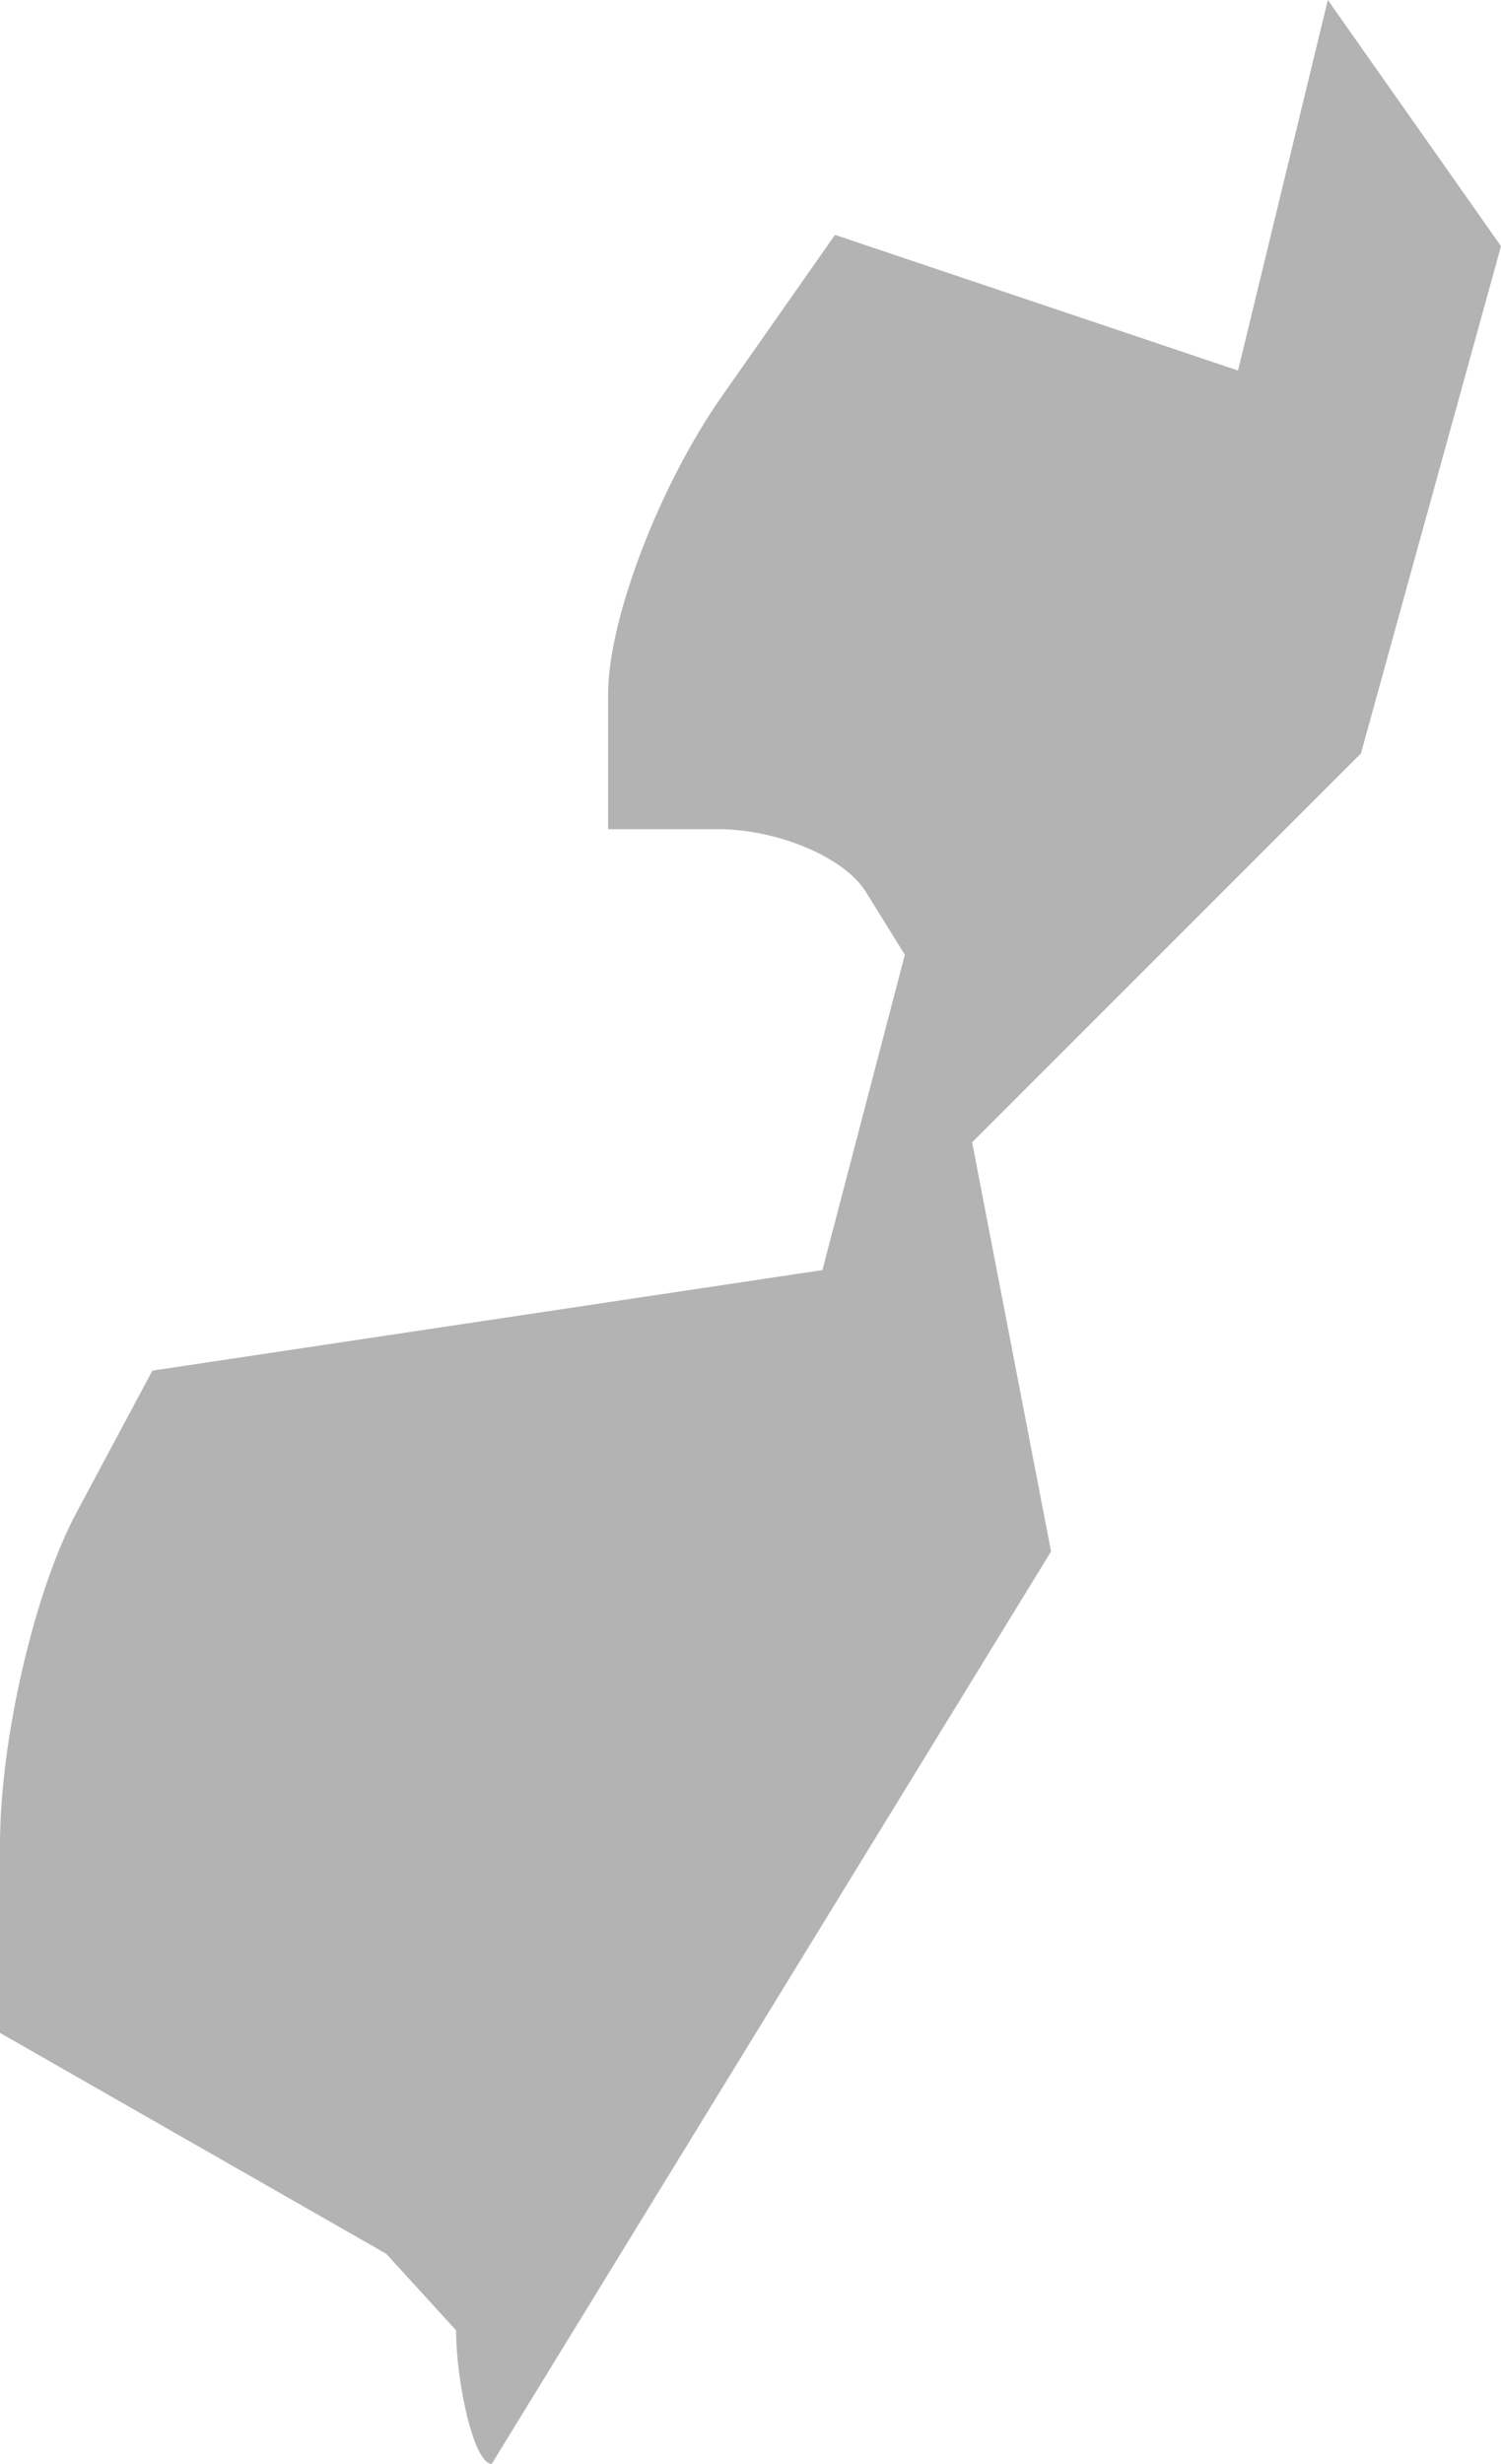 <?xml version="1.0" encoding="UTF-8" standalone="no"?>
<svg
   xmlns:dc="http://purl.org/dc/elements/1.1/"
   xmlns:cc="http://creativecommons.org/ns#"
   xmlns:rdf="http://www.w3.org/1999/02/22-rdf-syntax-ns#"
   xmlns:svg="http://www.w3.org/2000/svg"
   xmlns="http://www.w3.org/2000/svg"
   xmlns:sodipodi="http://sodipodi.sourceforge.net/DTD/sodipodi-0.dtd"
   xmlns:inkscape="http://www.inkscape.org/namespaces/inkscape"
   version="1.0"
   width="11.199"
   height="18.379"
   id="svg2"
   sodipodi:docname="IL_1.svg"
   inkscape:version="0.92.2 5c3e80d, 2017-08-06">
  <defs
     id="defs6" />
  <sodipodi:namedview
     pagecolor="#ffffff"
     bordercolor="#666666"
     borderopacity="1"
     objecttolerance="10"
     gridtolerance="10"
     guidetolerance="10"
     inkscape:pageopacity="0"
     inkscape:pageshadow="2"
     inkscape:window-width="640"
     inkscape:window-height="480"
     id="namedview4"
     showgrid="false"
     inkscape:zoom="0.12542268"
     inkscape:cx="-424.54225"
     inkscape:cy="-230.70429"
     inkscape:window-x="0"
     inkscape:window-y="0"
     inkscape:window-maximized="0"
     inkscape:current-layer="svg2" />
  <path
     d="m 3.669,18.379 c -0.133,0 -0.266,-0.605 -0.266,-0.996 L 2.882,16.812 0,15.164 V 13.756 C 0,12.982 0.256,11.871 0.569,11.286 L 1.137,10.224 6.136,9.474 6.751,7.122 6.461,6.654 C 6.302,6.396 5.804,6.185 5.354,6.185 H 4.537 V 5.177 c 0,-0.554 0.381,-1.552 0.846,-2.217 L 6.23,1.752 9.237,2.764 9.907,0 11.199,1.836 10.154,5.62 7.253,8.521 7.842,11.573 Z"
     style="fill:#b3b3b3;fill-opacity:1"
     id="IL_1"
     inkscape:connector-curvature="0" />
</svg>
